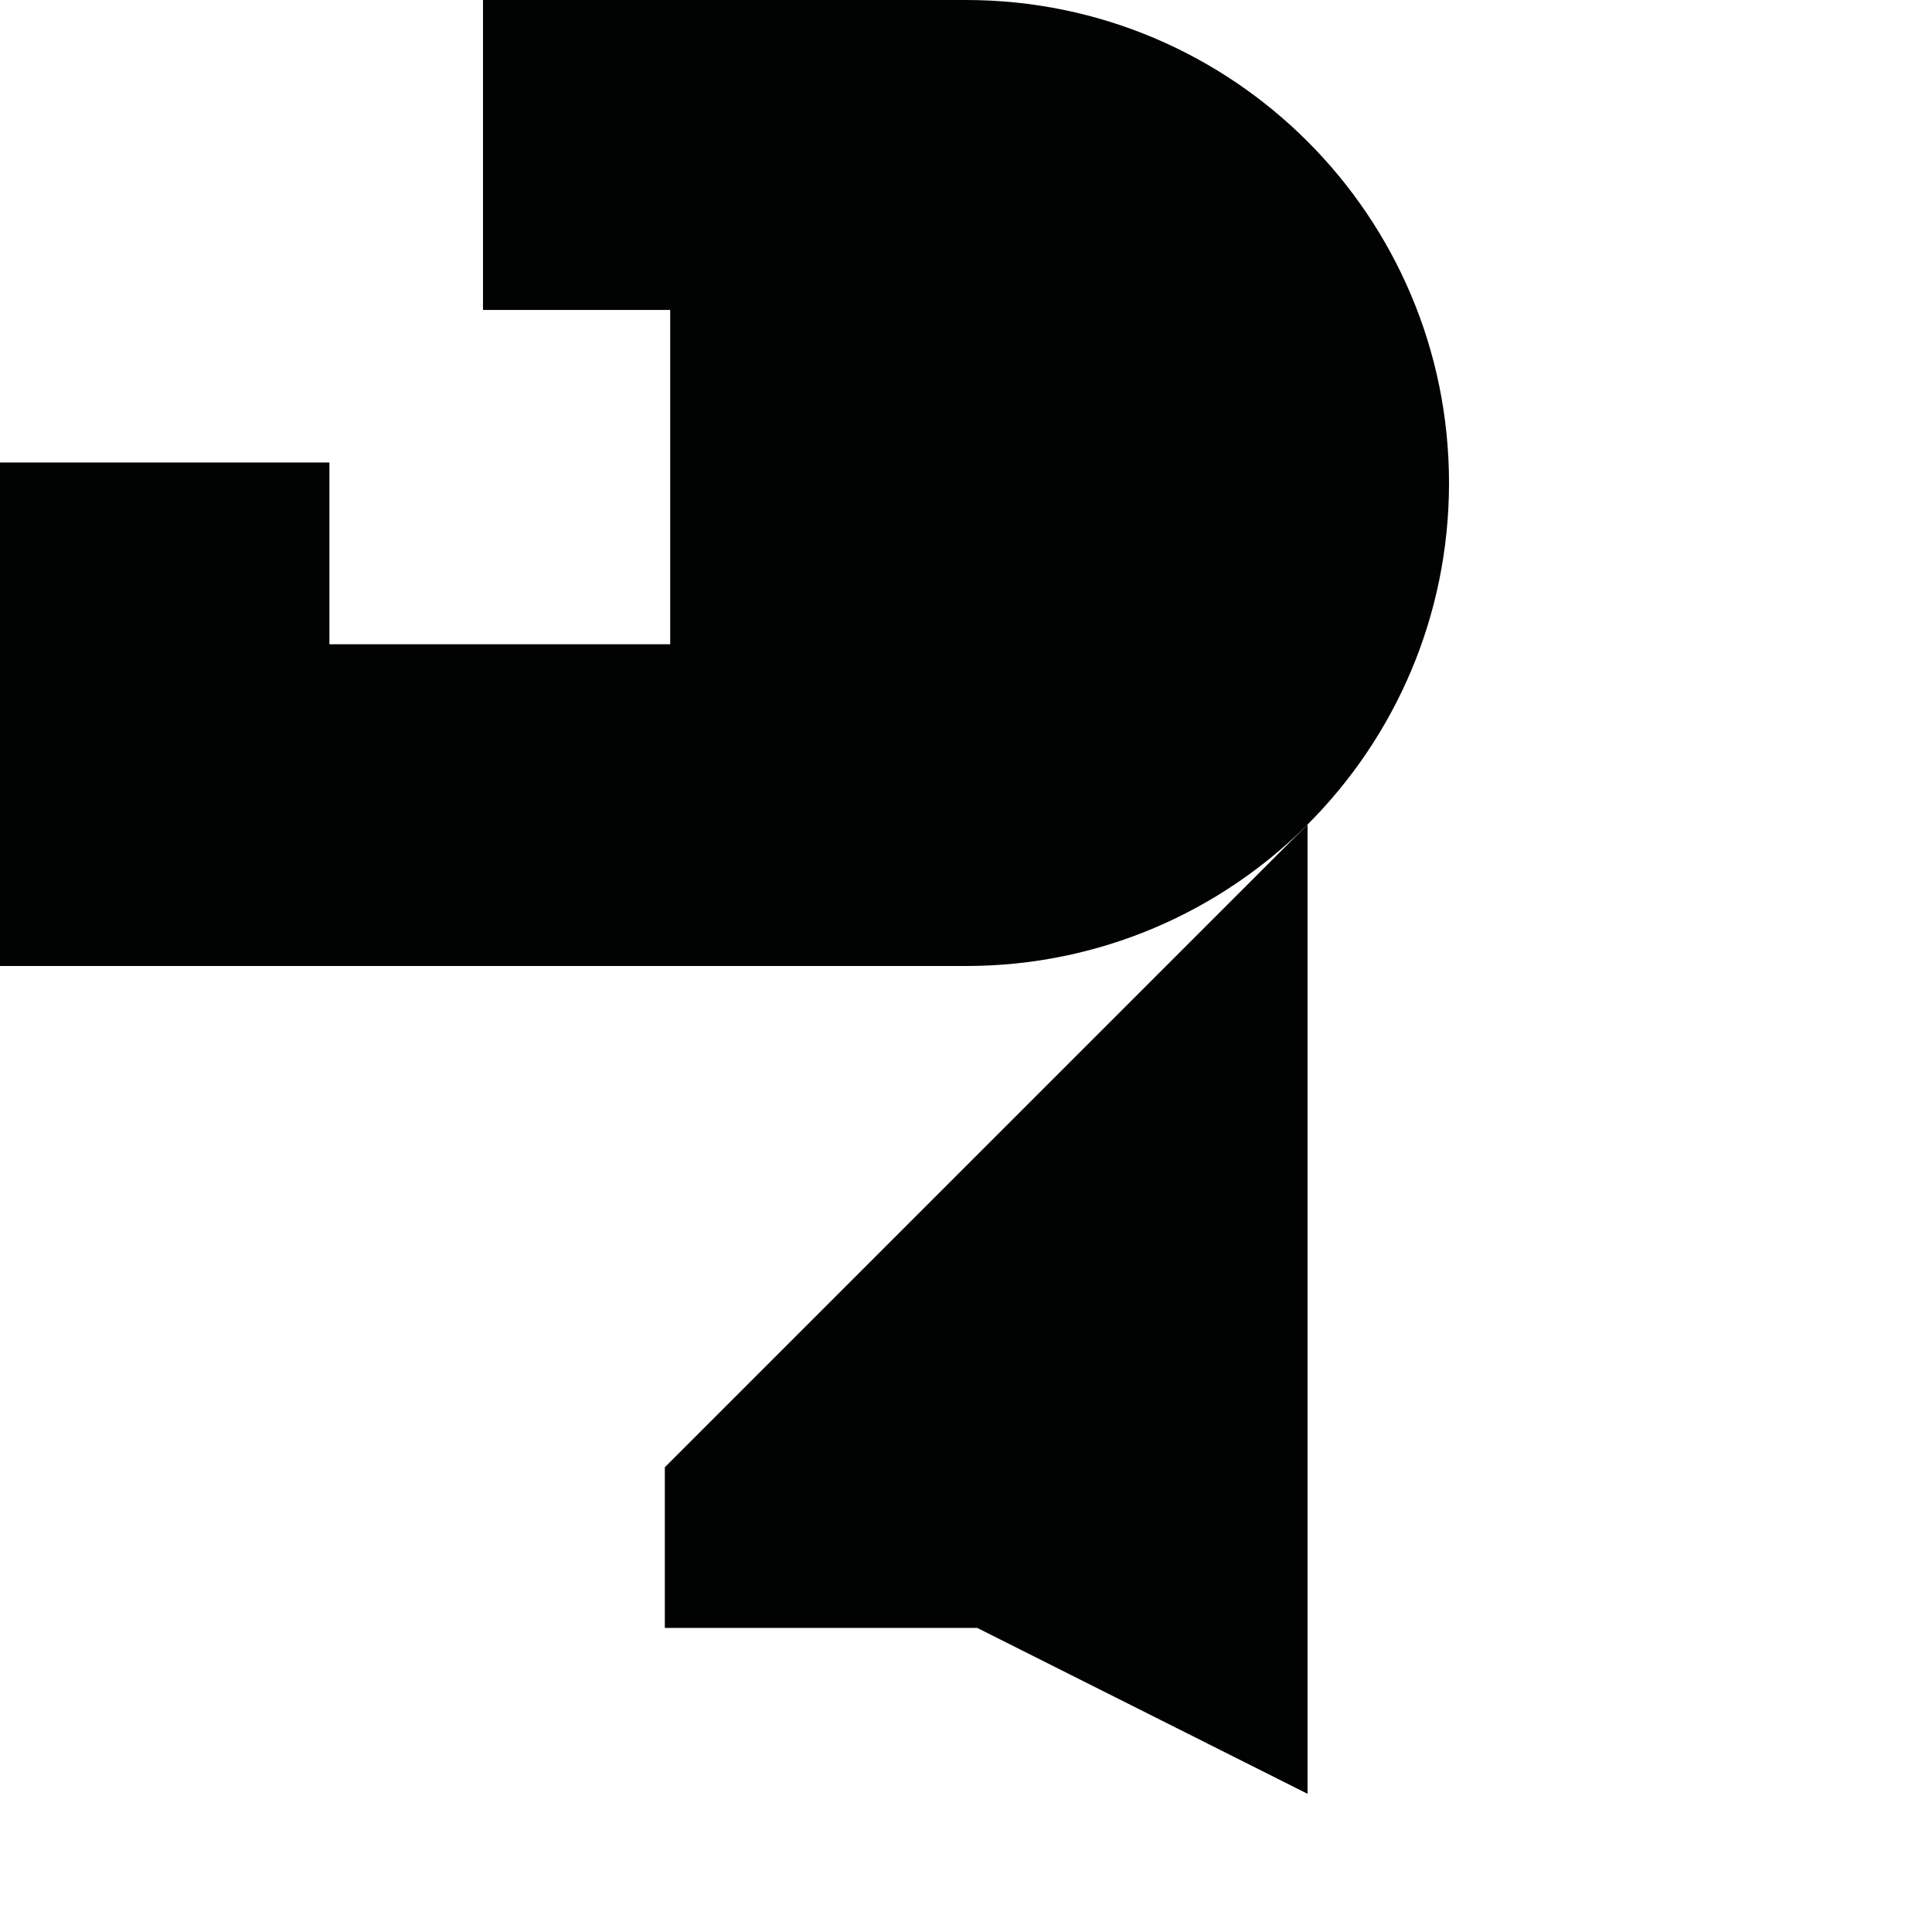 <?xml version="1.0" encoding="utf-8"?>
<!-- Generator: Adobe Illustrator 16.0.0, SVG Export Plug-In . SVG Version: 6.00 Build 0)  -->
<!DOCTYPE svg PUBLIC "-//W3C//DTD SVG 1.1//EN" "http://www.w3.org/Graphics/SVG/1.1/DTD/svg11.dtd">
<svg version="1.1" id="Calque_1" xmlns="http://www.w3.org/2000/svg" xmlns:xlink="http://www.w3.org/1999/xlink" x="0px" y="0px"
	 width="1190.551px" height="1190.551px" viewBox="0 0 1190.551 1190.551" enable-background="new 0 0 1190.551 1190.551"
	 xml:space="preserve">
<g>
	<path fill="#010202" d="M595.279,595.281c164.382,0.003,297.642-133.257,297.642-297.64c0-164.382-133.26-297.642-297.642-297.642
		V0h-297.64v191H413v206H203V285H0v310.278h595.278V595.281z"/>
	<polygon fill="#010202" points="409.684,1003.177 602.22,1003.177 805.743,1105.386 805.743,508.106 409.684,904.164 	"/>
</g>
</svg>
